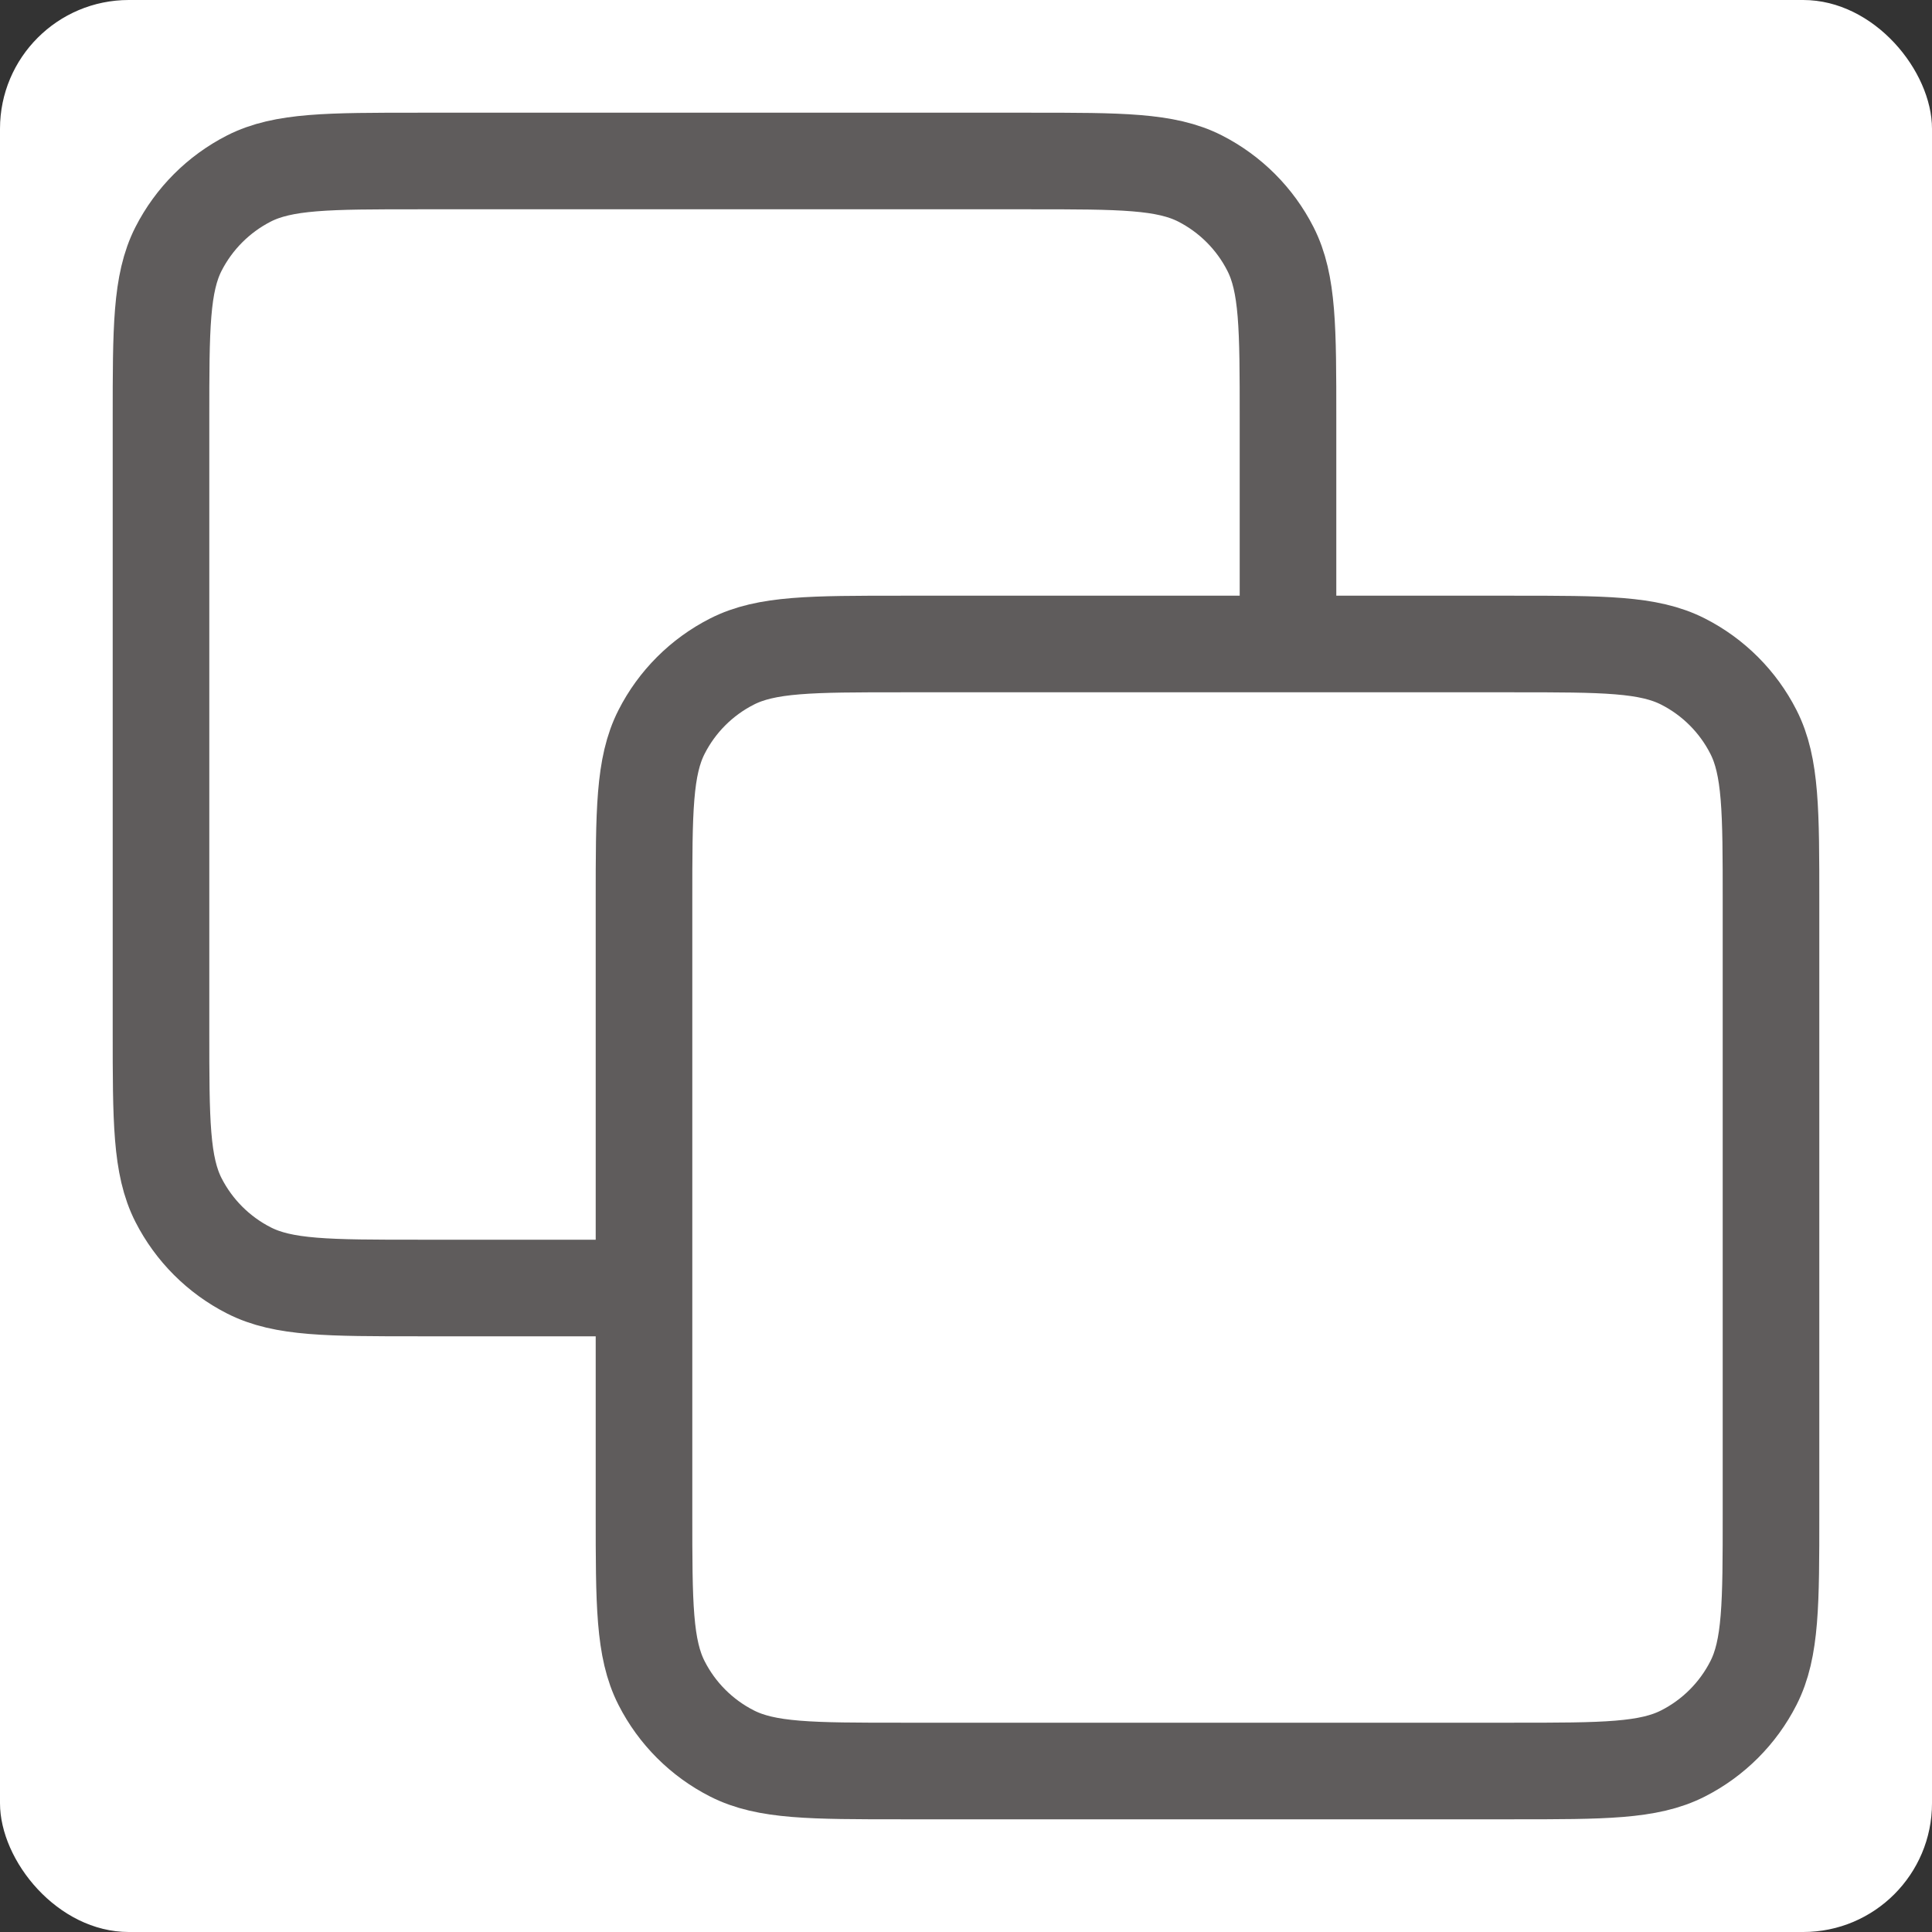 <svg width="30" height="30" viewBox="0 0 30 30" fill="none" xmlns="http://www.w3.org/2000/svg">
<rect x="0" y="0" width="30" height="30" fill="#333333" stroke="none"/>
<rect width="30" height="30" rx="2" fill="white"/>
<path d="M20 10V6.5C20 5.1 20 4.4 19.727 3.865C19.488 3.395 19.105 3.012 18.635 2.772C18.1 2.5 17.4 2.5 16 2.5H6.5C5.1 2.5 4.4 2.5 3.865 2.772C3.395 3.012 3.012 3.395 2.772 3.865C2.5 4.4 2.5 5.1 2.5 6.5V16C2.5 17.4 2.5 18.1 2.772 18.635C3.012 19.105 3.395 19.488 3.865 19.727C4.4 20 5.1 20 6.5 20H10M14 27.5H23.5C24.9 27.5 25.6 27.5 26.135 27.227C26.605 26.988 26.988 26.605 27.227 26.135C27.5 25.6 27.5 24.9 27.5 23.5V14C27.5 12.6 27.5 11.9 27.227 11.365C26.988 10.895 26.605 10.512 26.135 10.273C25.6 10 24.9 10 23.5 10H14C12.6 10 11.9 10 11.365 10.273C10.895 10.512 10.512 10.895 10.273 11.365C10 11.9 10 12.6 10 14V23.5C10 24.9 10 25.6 10.273 26.135C10.512 26.605 10.895 26.988 11.365 27.227C11.9 27.5 12.6 27.5 14 27.5Z" stroke="#5F5C5C" stroke-width="1.5" stroke-linecap="round" stroke-linejoin="round"/>
</svg>
